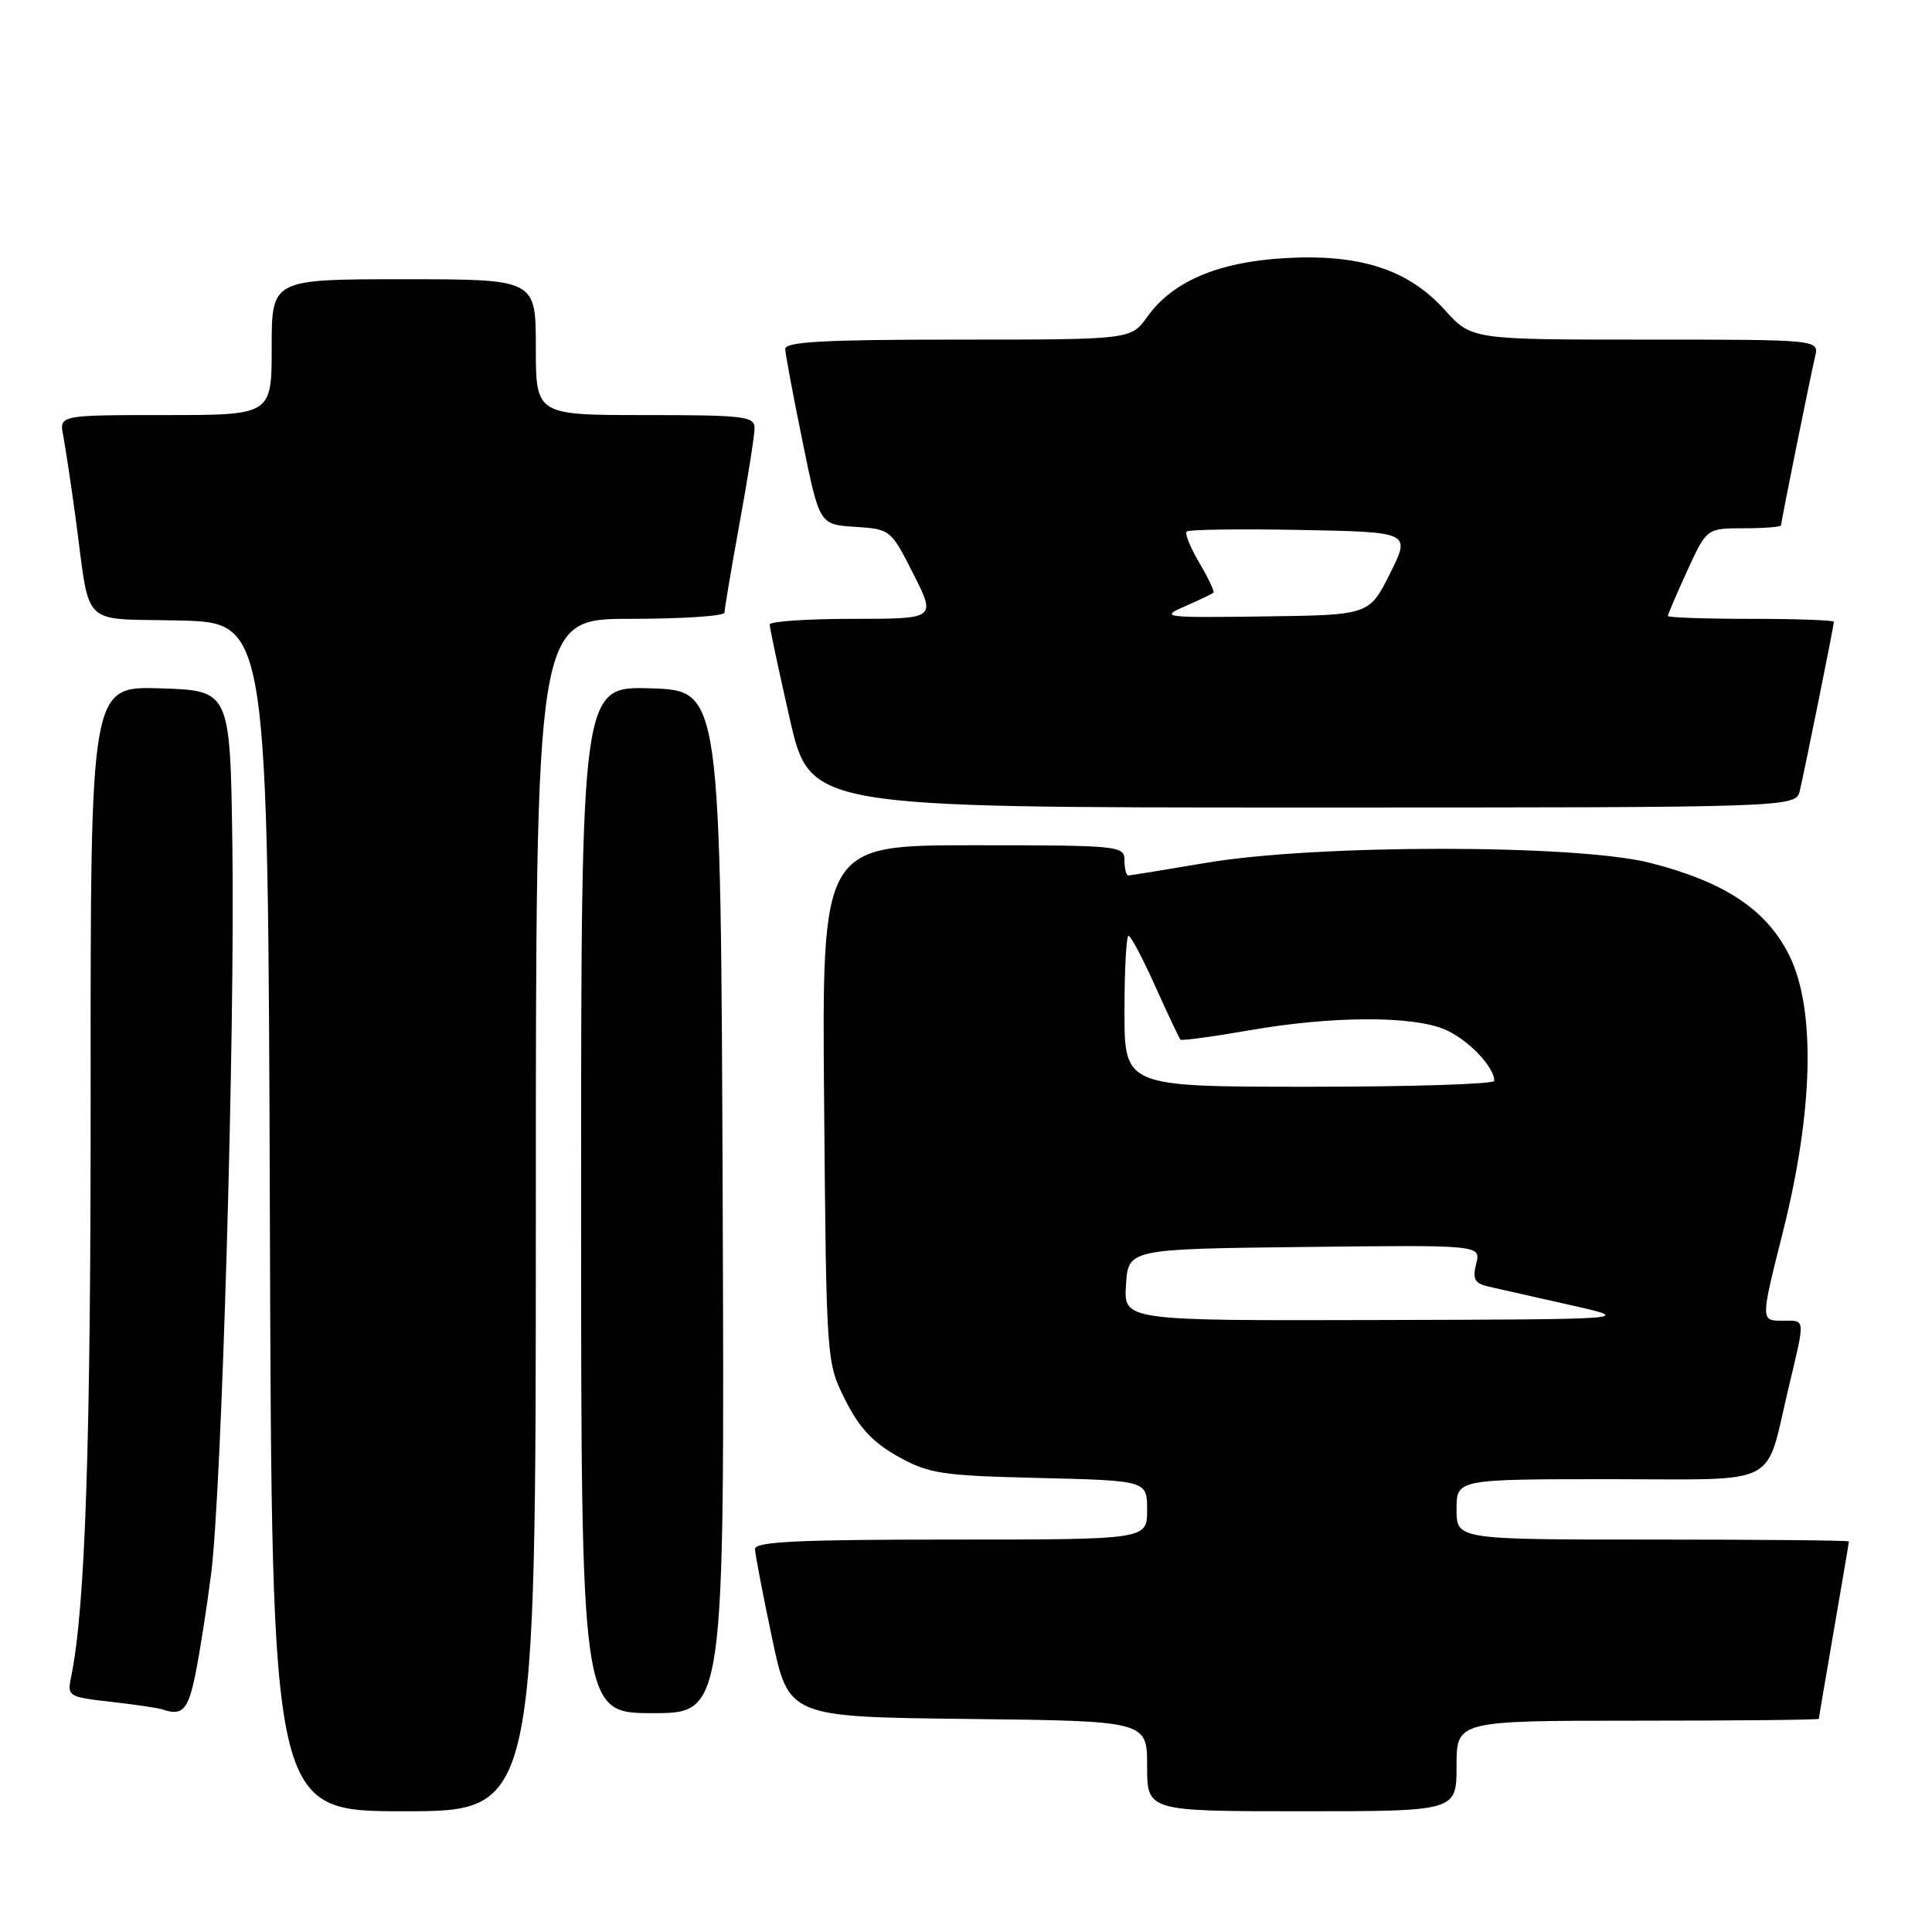 <?xml version="1.0" encoding="UTF-8" standalone="no"?>
<!DOCTYPE svg PUBLIC "-//W3C//DTD SVG 1.1//EN" "http://www.w3.org/Graphics/SVG/1.1/DTD/svg11.dtd" >
<svg xmlns="http://www.w3.org/2000/svg" xmlns:xlink="http://www.w3.org/1999/xlink" version="1.1" viewBox="0 0 256 256">
 <g >
 <path fill="currentColor"
d=" M 71.00 161.00 C 71.00 82.00 71.00 82.00 83.50 82.00 C 90.38 82.00 96.00 81.63 96.00 81.17 C 96.00 80.71 96.89 75.43 97.98 69.42 C 99.08 63.41 99.98 57.71 99.98 56.75 C 100.00 55.16 98.65 55.00 85.50 55.00 C 71.00 55.00 71.00 55.00 71.00 46.00 C 71.00 37.00 71.00 37.00 53.50 37.00 C 36.00 37.00 36.00 37.00 36.00 46.00 C 36.00 55.00 36.00 55.00 21.92 55.00 C 7.84 55.00 7.84 55.00 8.38 57.75 C 8.67 59.26 9.40 64.10 10.00 68.50 C 12.03 83.49 10.42 81.90 23.82 82.22 C 35.50 82.50 35.50 82.50 35.76 161.25 C 36.01 240.00 36.01 240.00 53.51 240.00 C 71.00 240.00 71.00 240.00 71.00 161.00 Z  M 193.00 234.00 C 193.00 228.00 193.00 228.00 217.00 228.00 C 230.20 228.00 241.00 227.89 241.01 227.75 C 241.01 227.61 241.91 222.32 243.00 216.00 C 244.09 209.68 244.99 204.39 244.99 204.25 C 245.00 204.11 233.30 204.00 219.00 204.00 C 193.00 204.00 193.00 204.00 193.00 200.00 C 193.00 196.00 193.00 196.00 213.46 196.00 C 236.21 196.00 233.82 197.22 236.97 184.00 C 239.24 174.42 239.30 175.00 236.16 175.00 C 233.28 175.00 233.28 175.00 236.24 163.25 C 240.28 147.23 240.60 133.73 237.11 126.64 C 234.12 120.58 228.59 116.88 218.71 114.35 C 208.98 111.85 174.33 111.85 159.76 114.34 C 154.40 115.25 149.79 116.00 149.51 116.00 C 149.23 116.00 149.00 115.10 149.00 114.00 C 149.00 112.07 148.33 112.00 128.95 112.00 C 108.90 112.00 108.90 112.00 109.20 146.25 C 109.50 180.50 109.50 180.50 112.00 185.50 C 113.85 189.19 115.68 191.15 119.00 193.00 C 123.10 195.28 124.77 195.53 137.75 195.84 C 152.00 196.19 152.00 196.19 152.00 200.09 C 152.00 204.00 152.00 204.00 126.00 204.00 C 105.85 204.00 100.01 204.28 100.04 205.25 C 100.06 205.94 101.07 211.22 102.29 217.00 C 104.50 227.50 104.50 227.50 128.25 227.77 C 152.00 228.04 152.00 228.04 152.00 234.02 C 152.00 240.00 152.00 240.00 172.50 240.00 C 193.00 240.00 193.00 240.00 193.00 234.00 Z  M 25.91 221.75 C 26.49 218.86 27.42 212.90 27.98 208.50 C 29.38 197.48 31.15 136.93 30.79 112.00 C 30.50 91.50 30.50 91.50 21.25 91.21 C 11.99 90.92 11.99 90.92 12.01 144.21 C 12.04 191.17 11.31 213.06 9.43 222.17 C 8.89 224.77 9.03 224.86 14.69 225.50 C 17.88 225.86 20.95 226.31 21.50 226.50 C 24.18 227.42 24.94 226.60 25.91 221.75 Z  M 95.76 159.25 C 95.50 91.50 95.50 91.50 86.25 91.21 C 77.00 90.92 77.00 90.92 77.00 158.96 C 77.00 227.00 77.00 227.00 86.51 227.00 C 96.01 227.00 96.01 227.00 95.76 159.25 Z  M 238.49 104.75 C 239.20 101.71 243.00 82.88 243.00 82.39 C 243.00 82.18 238.05 82.00 232.00 82.00 C 225.95 82.00 221.00 81.83 221.00 81.62 C 221.00 81.41 222.16 78.71 223.57 75.62 C 226.15 70.00 226.15 70.00 231.07 70.00 C 233.78 70.00 236.00 69.82 236.00 69.61 C 236.00 69.12 239.80 50.29 240.51 47.25 C 241.04 45.00 241.04 45.00 218.02 45.00 C 194.99 45.00 194.99 45.00 191.43 41.06 C 186.57 35.68 180.15 33.61 170.13 34.21 C 161.34 34.74 155.34 37.31 152.02 41.98 C 149.86 45.00 149.86 45.00 126.93 45.00 C 109.23 45.00 104.01 45.28 104.05 46.25 C 104.07 46.94 105.10 52.45 106.34 58.50 C 108.58 69.50 108.58 69.50 113.30 69.81 C 117.98 70.11 118.06 70.17 121.03 76.06 C 124.03 82.00 124.03 82.00 113.01 82.00 C 106.96 82.00 101.99 82.34 101.99 82.75 C 101.98 83.16 103.18 88.79 104.65 95.25 C 107.34 107.00 107.34 107.00 172.65 107.00 C 237.96 107.00 237.96 107.00 238.49 104.75 Z  M 149.20 170.25 C 149.50 165.50 149.50 165.50 172.86 165.23 C 196.23 164.96 196.23 164.96 195.60 167.46 C 195.09 169.49 195.39 170.05 197.24 170.48 C 198.48 170.76 203.32 171.86 208.00 172.91 C 216.50 174.82 216.50 174.82 182.70 174.91 C 148.89 175.00 148.89 175.00 149.20 170.25 Z  M 149.00 134.00 C 149.00 128.50 149.24 124.00 149.54 124.00 C 149.84 124.00 151.44 127.03 153.10 130.73 C 154.76 134.43 156.26 137.59 156.42 137.76 C 156.59 137.92 160.67 137.37 165.49 136.53 C 176.42 134.62 187.03 134.57 191.40 136.39 C 194.46 137.67 198.00 141.34 198.00 143.22 C 198.00 143.65 186.97 144.00 173.50 144.00 C 149.00 144.00 149.00 144.00 149.00 134.00 Z  M 157.00 80.34 C 158.93 79.50 160.63 78.68 160.79 78.53 C 160.95 78.38 160.11 76.60 158.92 74.58 C 157.73 72.57 156.97 70.70 157.24 70.43 C 157.50 70.16 164.29 70.07 172.32 70.22 C 186.93 70.50 186.93 70.50 184.18 76.00 C 181.43 81.50 181.43 81.50 167.47 81.68 C 154.15 81.86 153.66 81.80 157.00 80.34 Z "/>
</g>
</svg>
